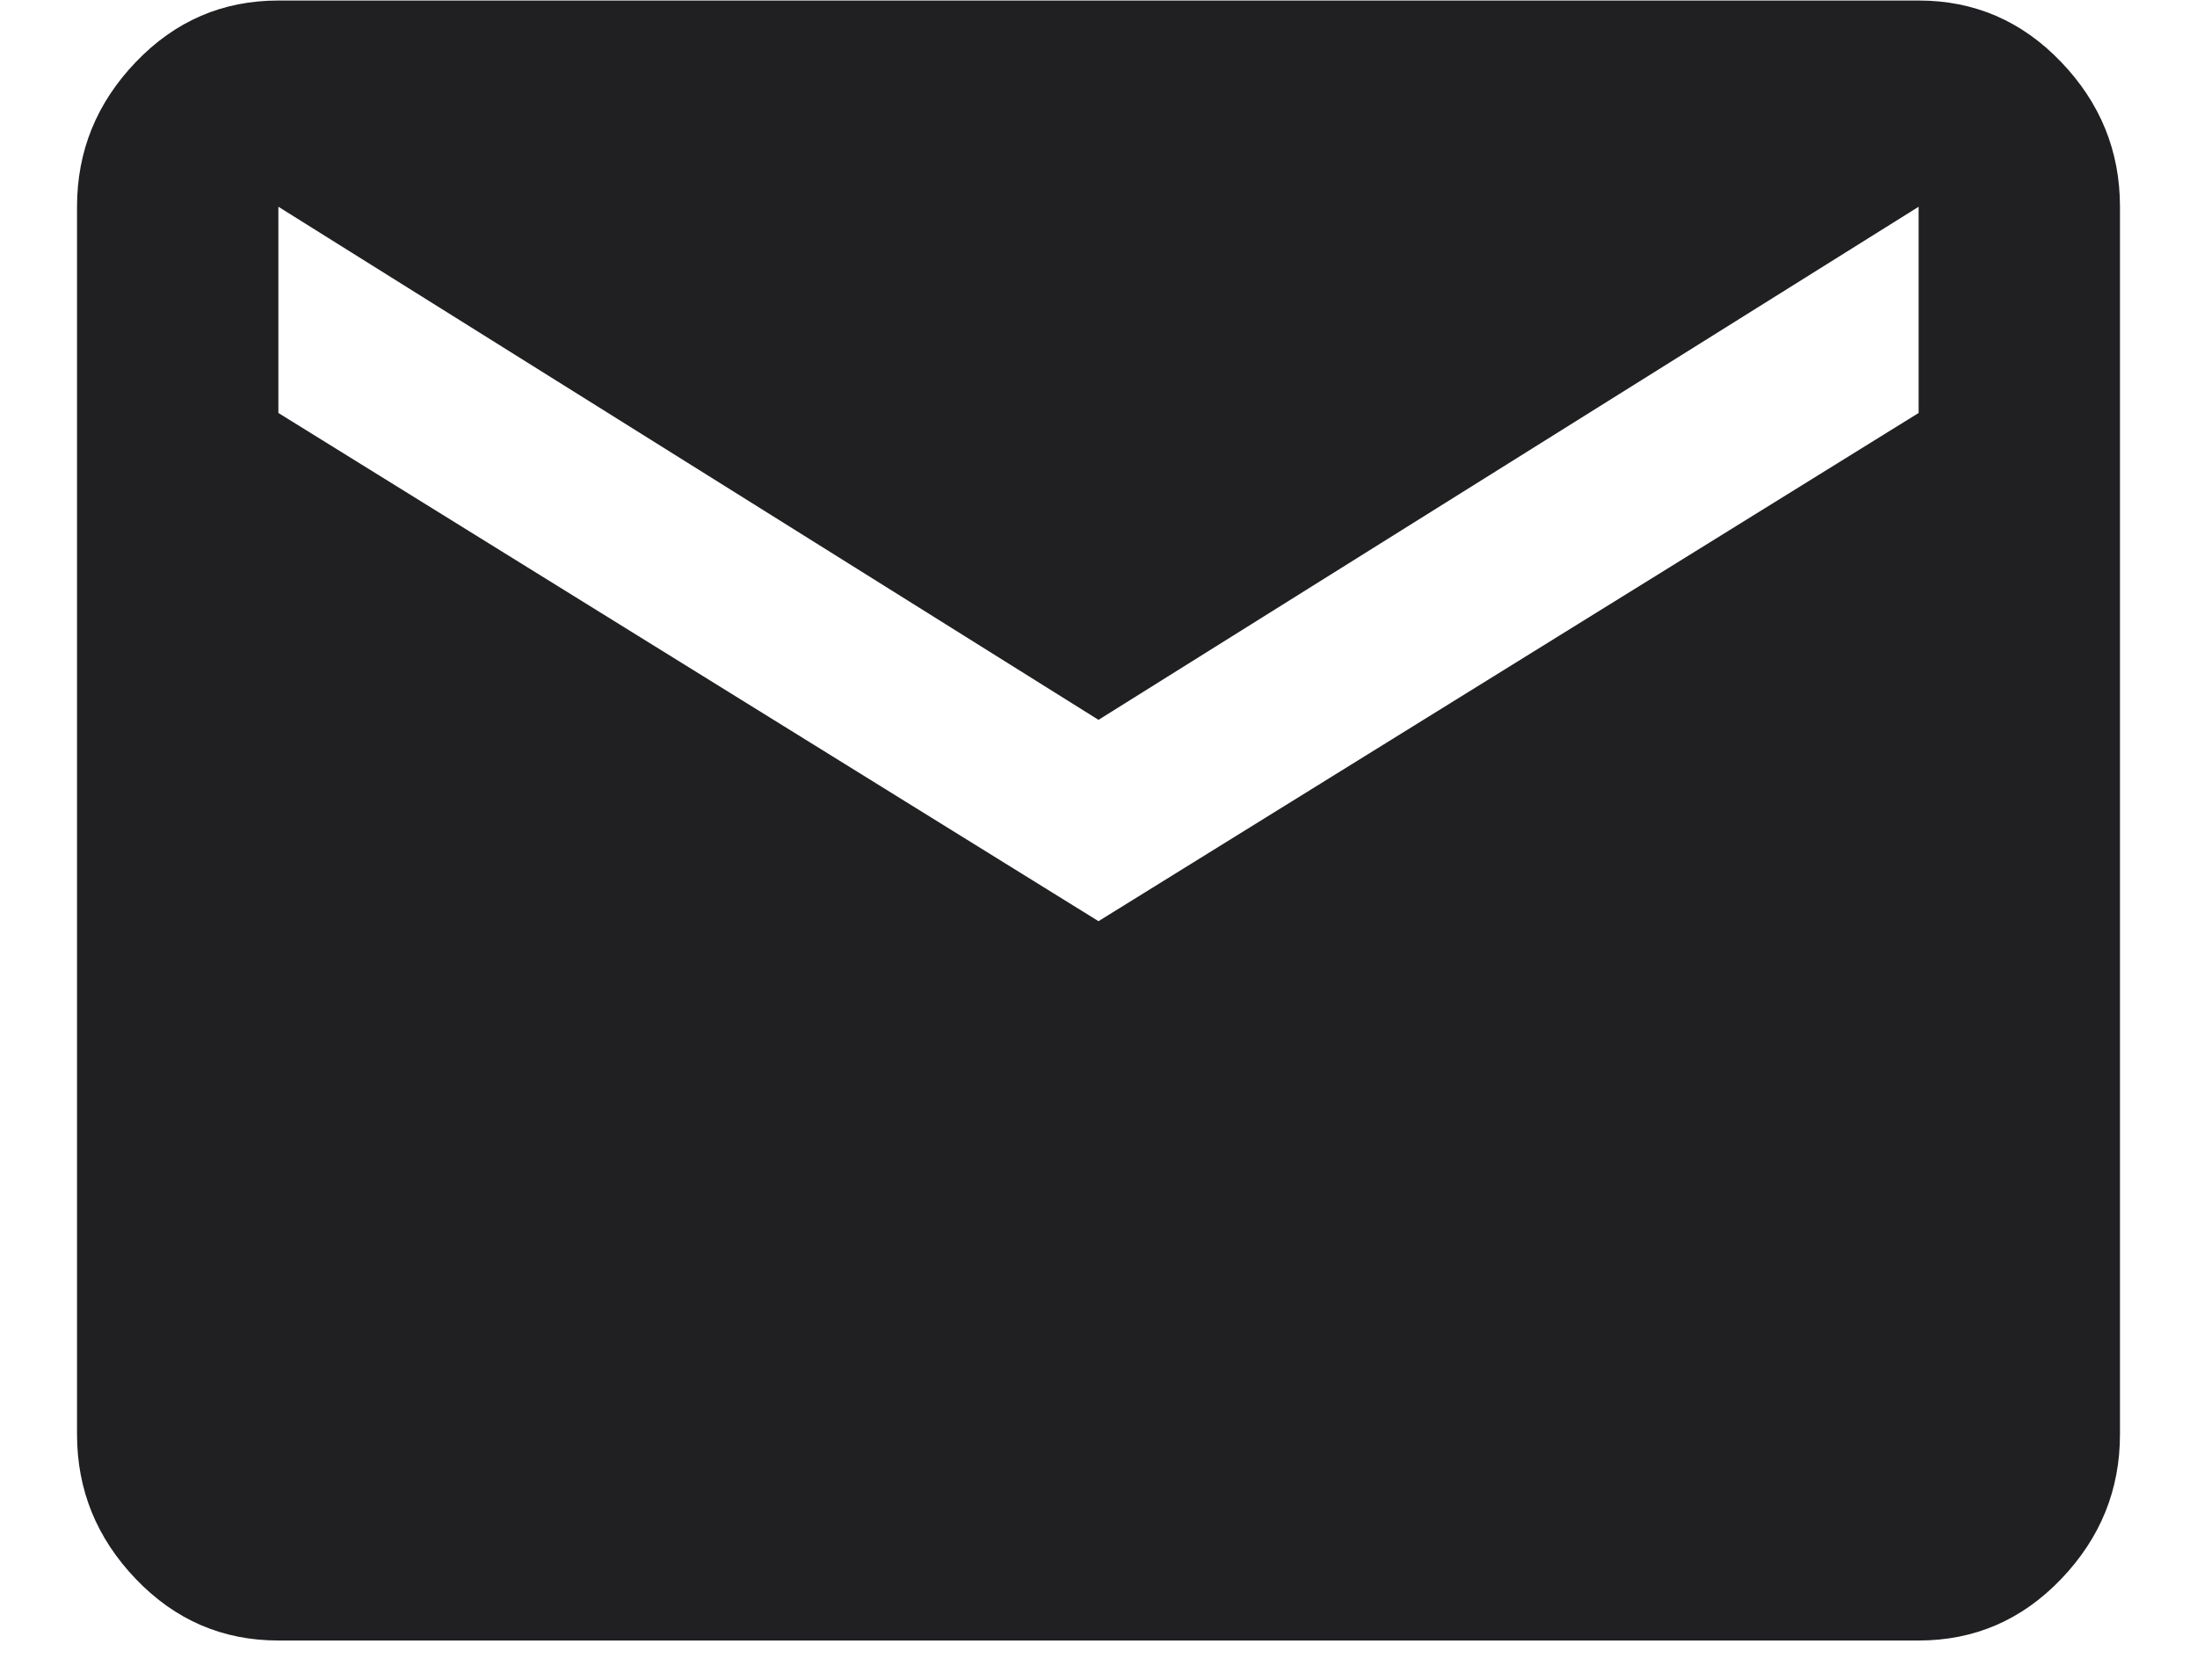 <?xml version="1.0" encoding="UTF-8"?>
<svg width="17px" height="13px" viewBox="0 0 17 13" version="1.1" xmlns="http://www.w3.org/2000/svg" xmlns:xlink="http://www.w3.org/1999/xlink">
    <!-- Generator: Sketch 54.1 (76490) - https://sketchapp.com -->
    <title></title>
    <desc>Created with Sketch.</desc>
    <g id="Store-front" stroke="none" stroke-width="1" fill="none" fill-rule="evenodd">
        <g id="Playbook-page" transform="translate(-1057, -205)" fill="#202023" fill-rule="nonzero">
            <path d="M1071.846,208.196 L1071.846,206.6 L1065.5,210.571 L1059.154,206.6 L1059.154,208.196 L1065.5,212.129 L1071.846,208.196 Z M1071.846,205.004 C1072.277,205.004 1072.644,205.162 1072.948,205.479 C1073.252,205.796 1073.404,206.169 1073.404,206.6 L1073.404,216.1 C1073.404,216.531 1073.252,216.904 1072.948,217.221 C1072.644,217.538 1072.277,217.696 1071.846,217.696 L1059.154,217.696 C1058.723,217.696 1058.356,217.538 1058.052,217.221 C1057.748,216.904 1057.596,216.531 1057.596,216.1 L1057.596,206.6 C1057.596,206.169 1057.748,205.796 1058.052,205.479 C1058.356,205.162 1058.723,205.004 1059.154,205.004 L1071.846,205.004 Z" id=""></path>
        </g>
    </g>
</svg>